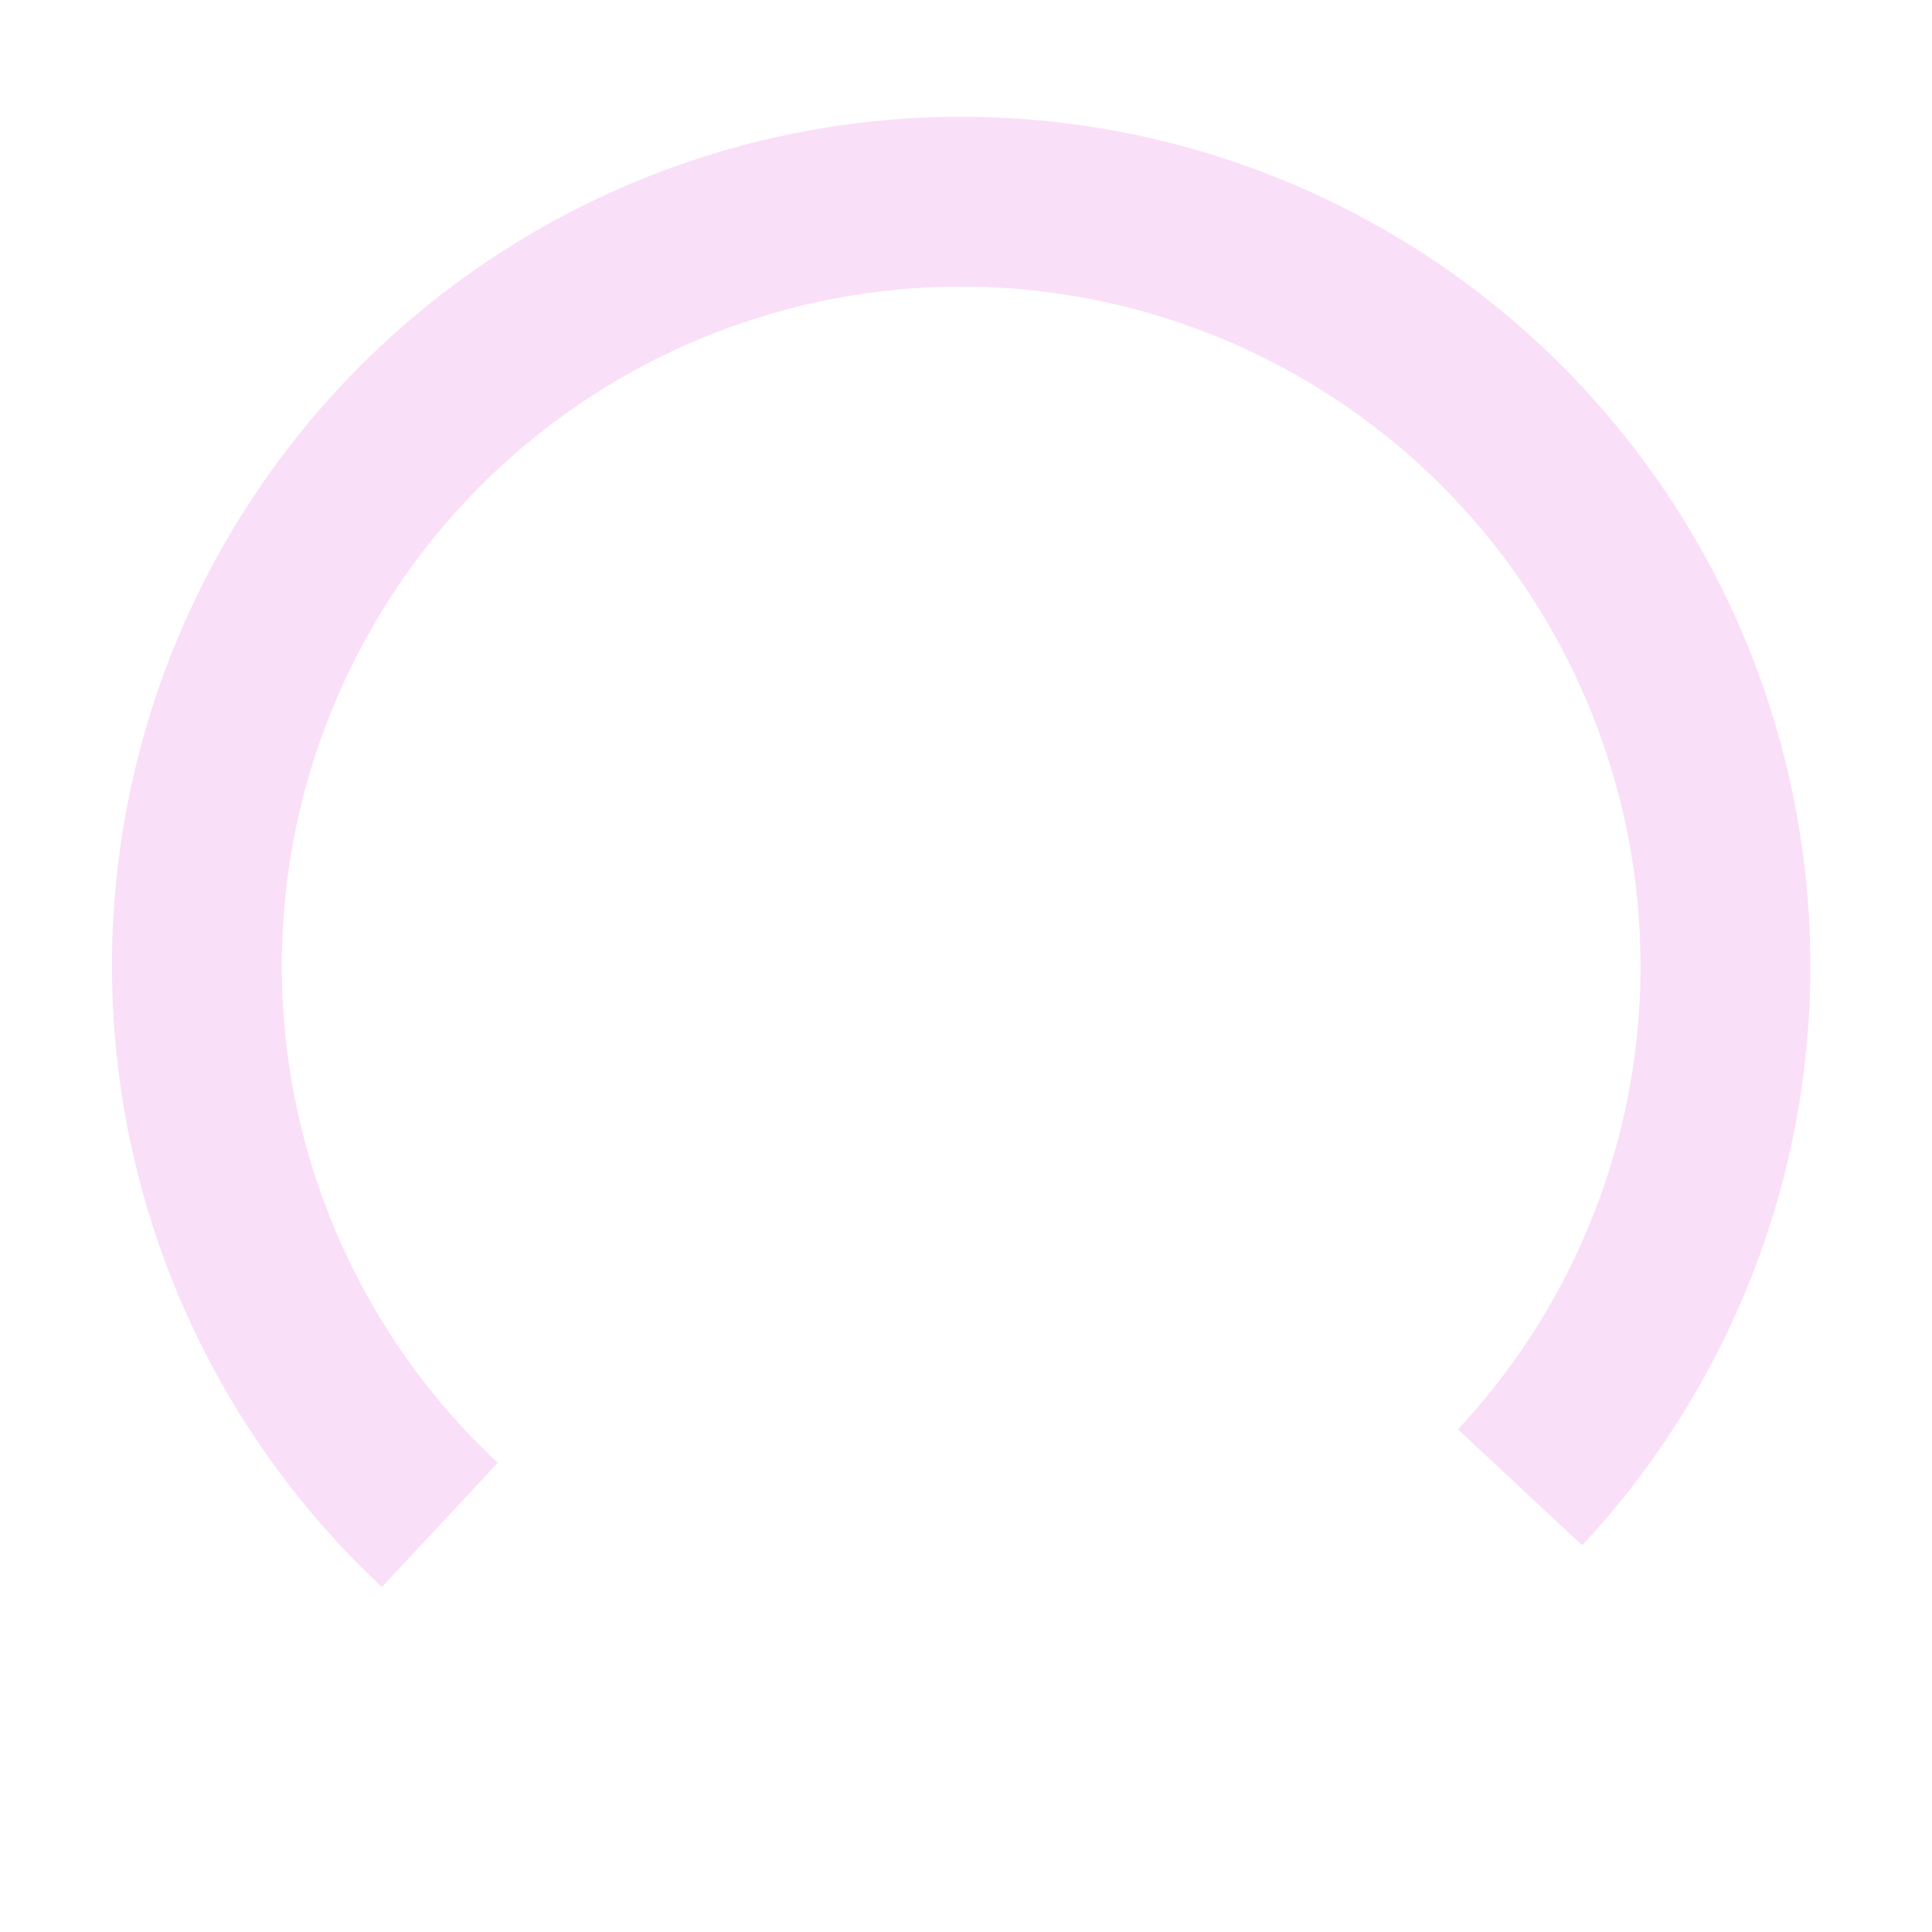 <svg width="91" height="91" viewBox="0 0 91 91" fill="none" xmlns="http://www.w3.org/2000/svg">
<path d="M71.598 70.056C76.454 64.849 79.658 58.319 80.804 51.292C81.949 44.264 80.985 37.055 78.033 30.576C75.081 24.096 70.275 18.637 64.22 14.89C58.166 11.142 51.137 9.274 44.021 9.522C36.905 9.769 30.023 12.121 24.244 16.28C18.465 20.44 14.049 26.219 11.554 32.888C9.06 39.557 8.599 46.816 10.23 53.746C11.861 60.677 15.51 66.969 20.717 71.825" stroke="#F2AFEF" stroke-opacity="0.4" stroke-width="8"/>
</svg>
